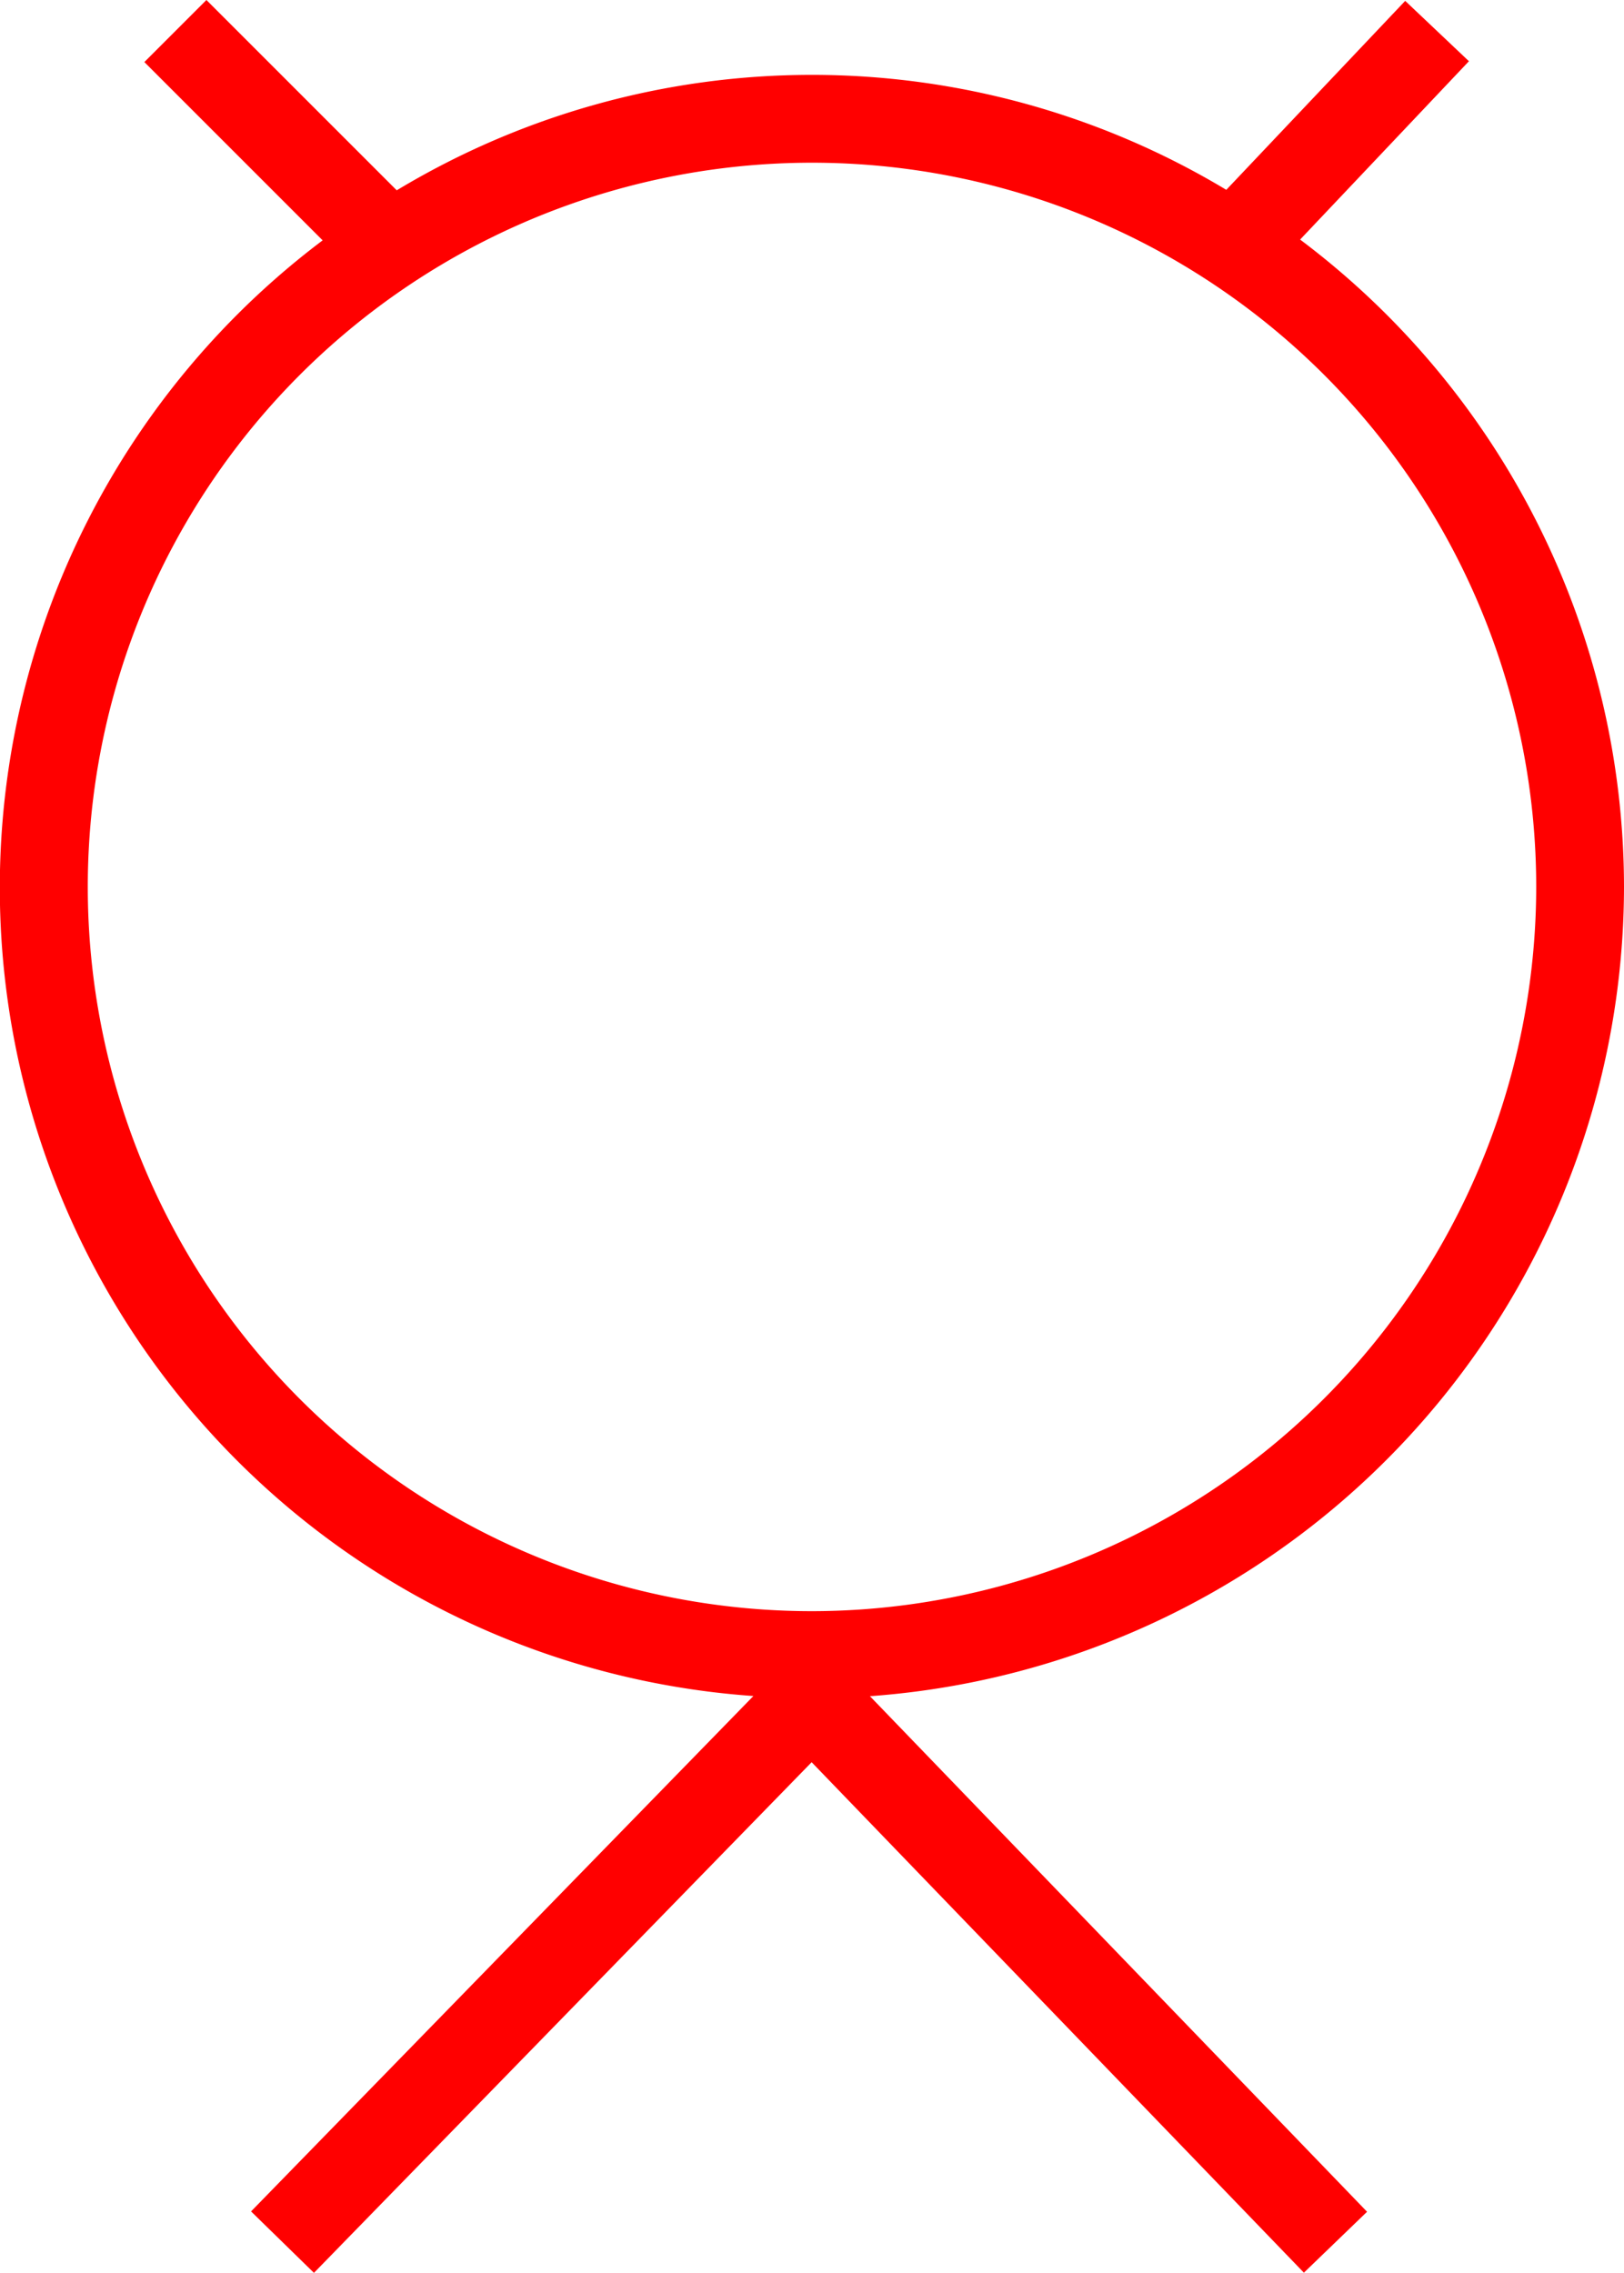 <svg xmlns="http://www.w3.org/2000/svg" width="37" height="51.778" viewBox="0 0 37 51.778">
  <path id="_020147" data-name="020147" d="M3433,459.5a18.463,18.463,0,0,0-7.379-14.749l3.846-4.063-1.452-1.375-4.076,4.305a18.324,18.324,0,0,0-18.9.011l-4.336-4.336-1.414,1.414,4.062,4.062a18.462,18.462,0,0,0,9.814,33.164l-11.445,11.742,1.433,1.4,11.339-11.634,11.215,11.63,1.439-1.388-11.326-11.746A18.511,18.511,0,0,0,3433,459.5ZM3414.5,476a16.5,16.5,0,1,1,16.5-16.5A16.519,16.519,0,0,1,3414.5,476Z" transform="translate(-3396 -439.293)" fill="red"/>
</svg>
